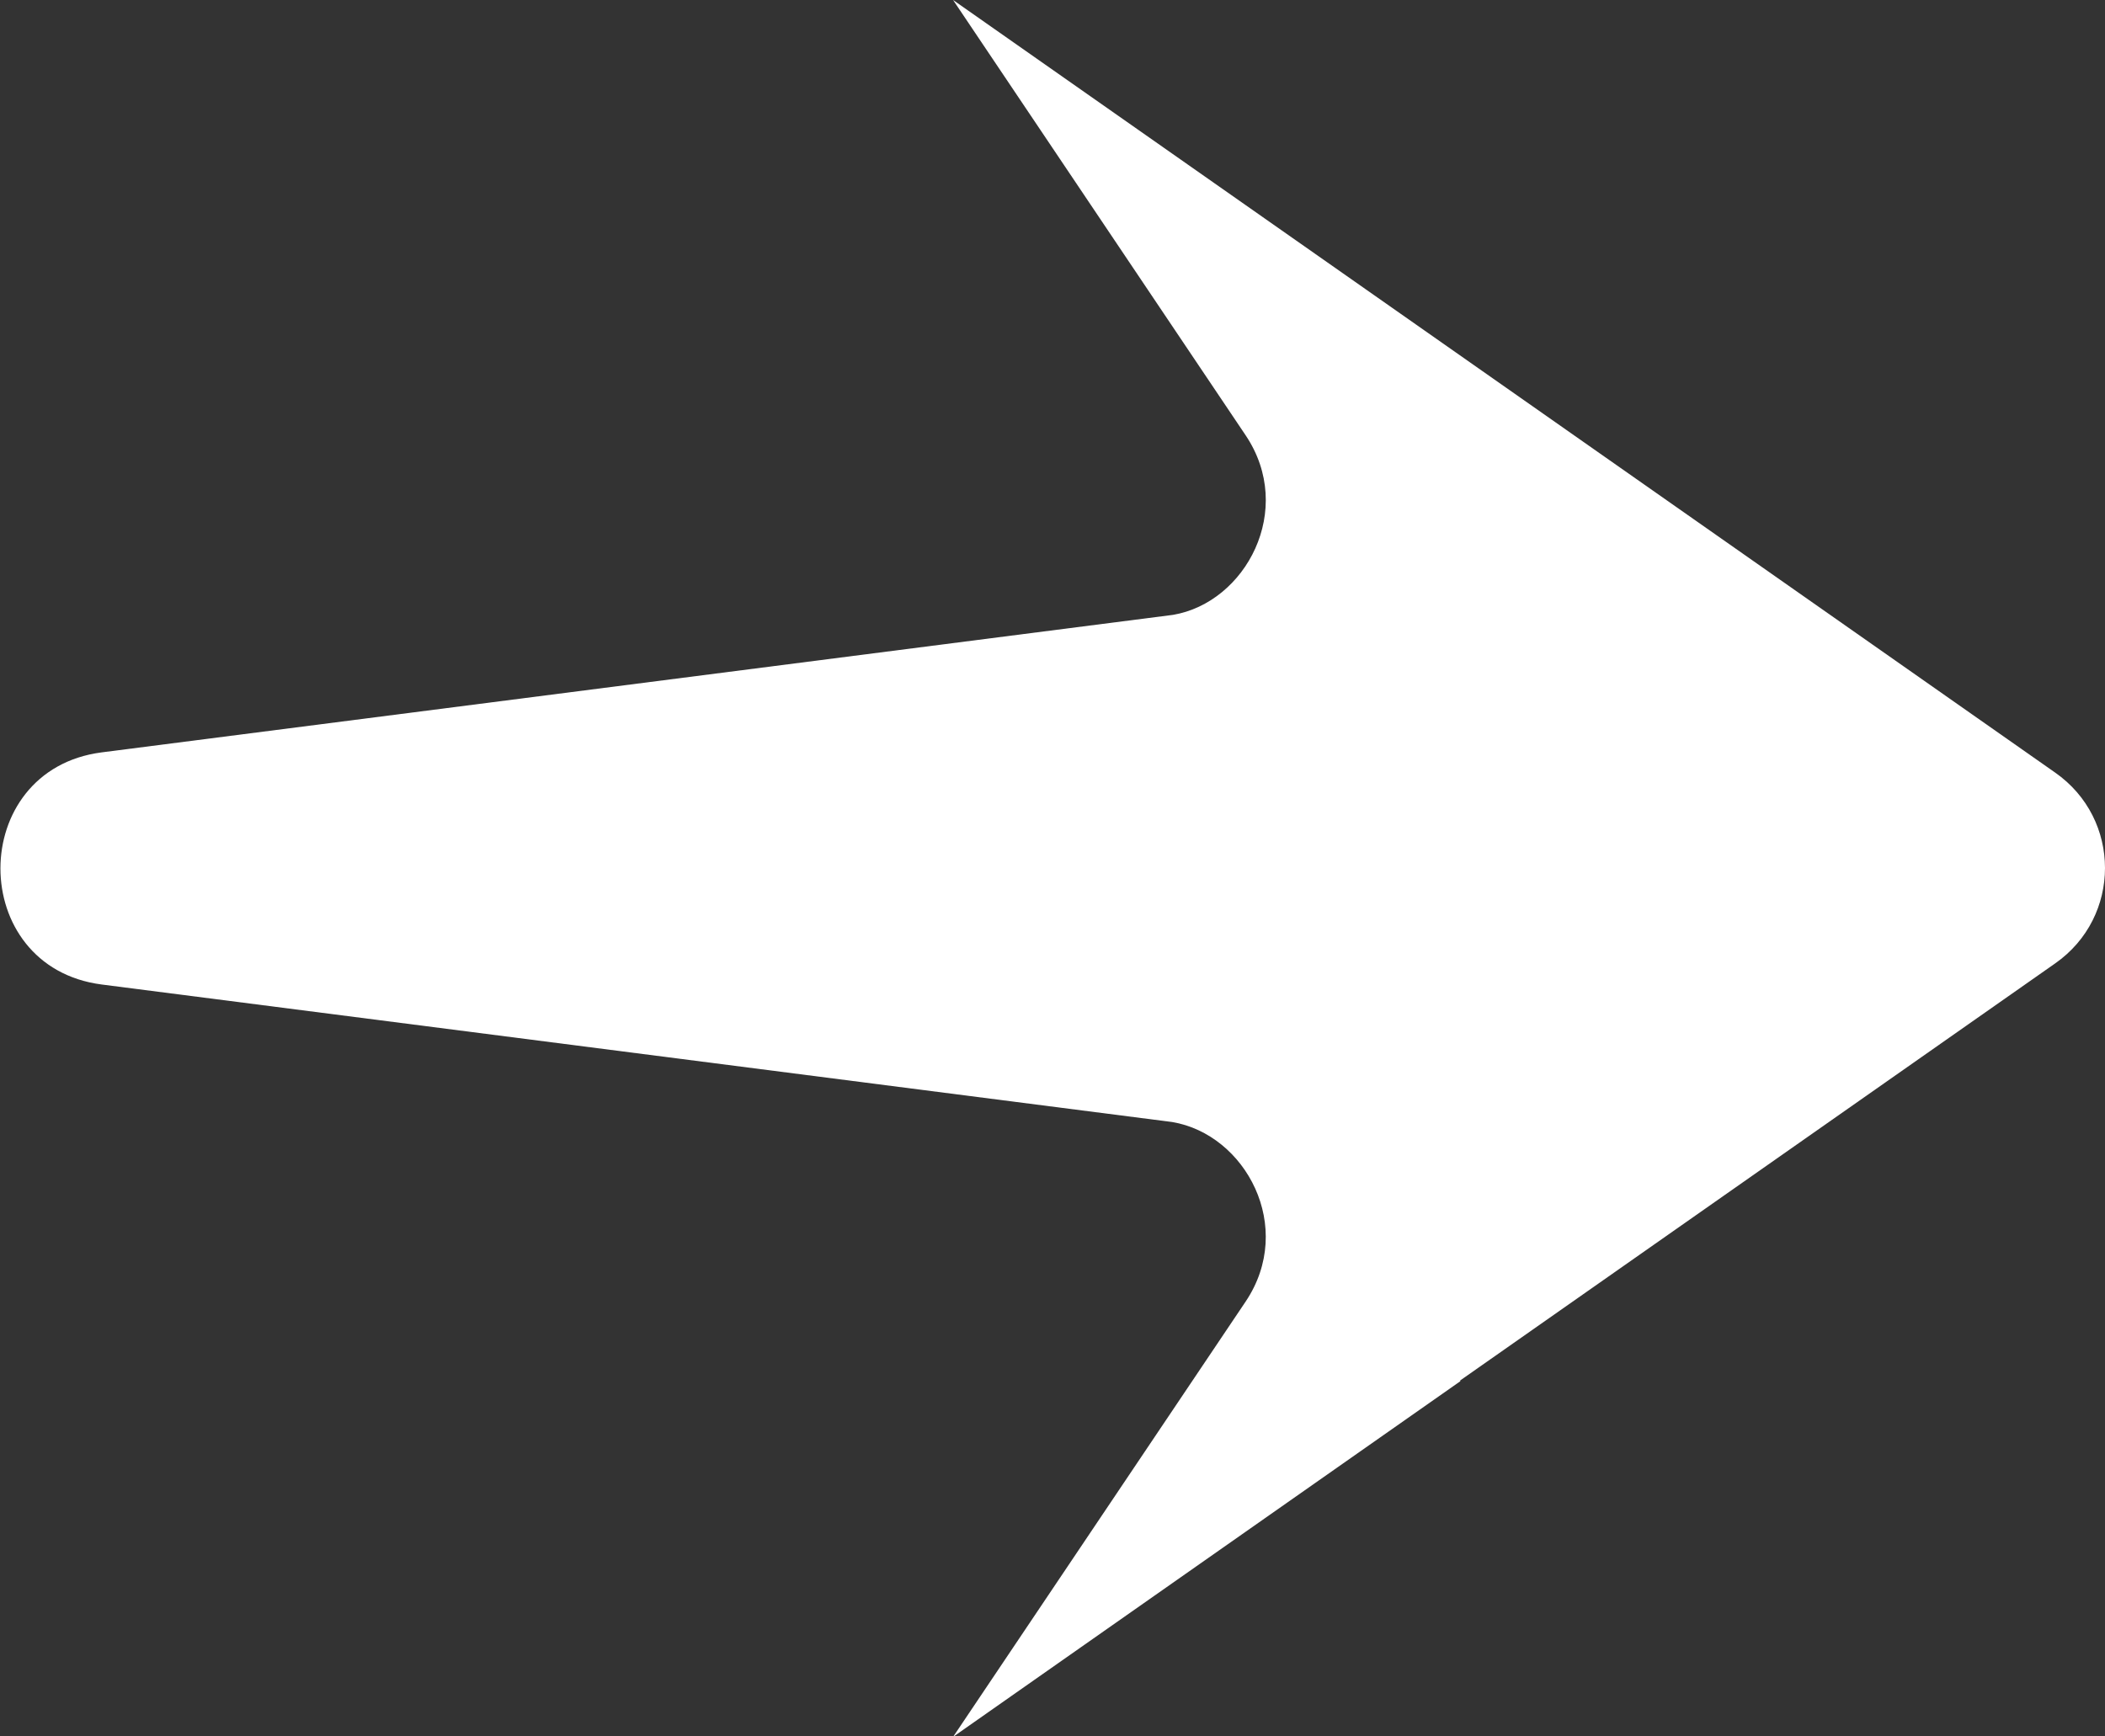 <?xml version="1.0" encoding="UTF-8"?>
<svg id="Layer_2" data-name="Layer 2" xmlns="http://www.w3.org/2000/svg" viewBox="0 0 24.03 19.82">
  <rect x="0" y="0" width="24.03" height="19.82" fill="#333333" stroke="none"/>
  <defs>
    <style>
      .cls-1 {
        fill: #fff;
        fill-rule: evenodd;
      }
    </style>
  </defs>
  <g id="Layer_1-2" data-name="Layer 1">
    <path class="cls-1" d="M16.67,15.76l6.79-4.76c.76-.53.76-1.65,0-2.18L10.88,0l3.34,4.97c.57.85,0,1.91-.83,2.05l-12.23,1.57c-1.54.2-1.54,2.45,0,2.65l12.22,1.57c.84.14,1.41,1.2.84,2.05l-3.34,4.97,5.79-4.06Z"/>
  </g>
</svg>
